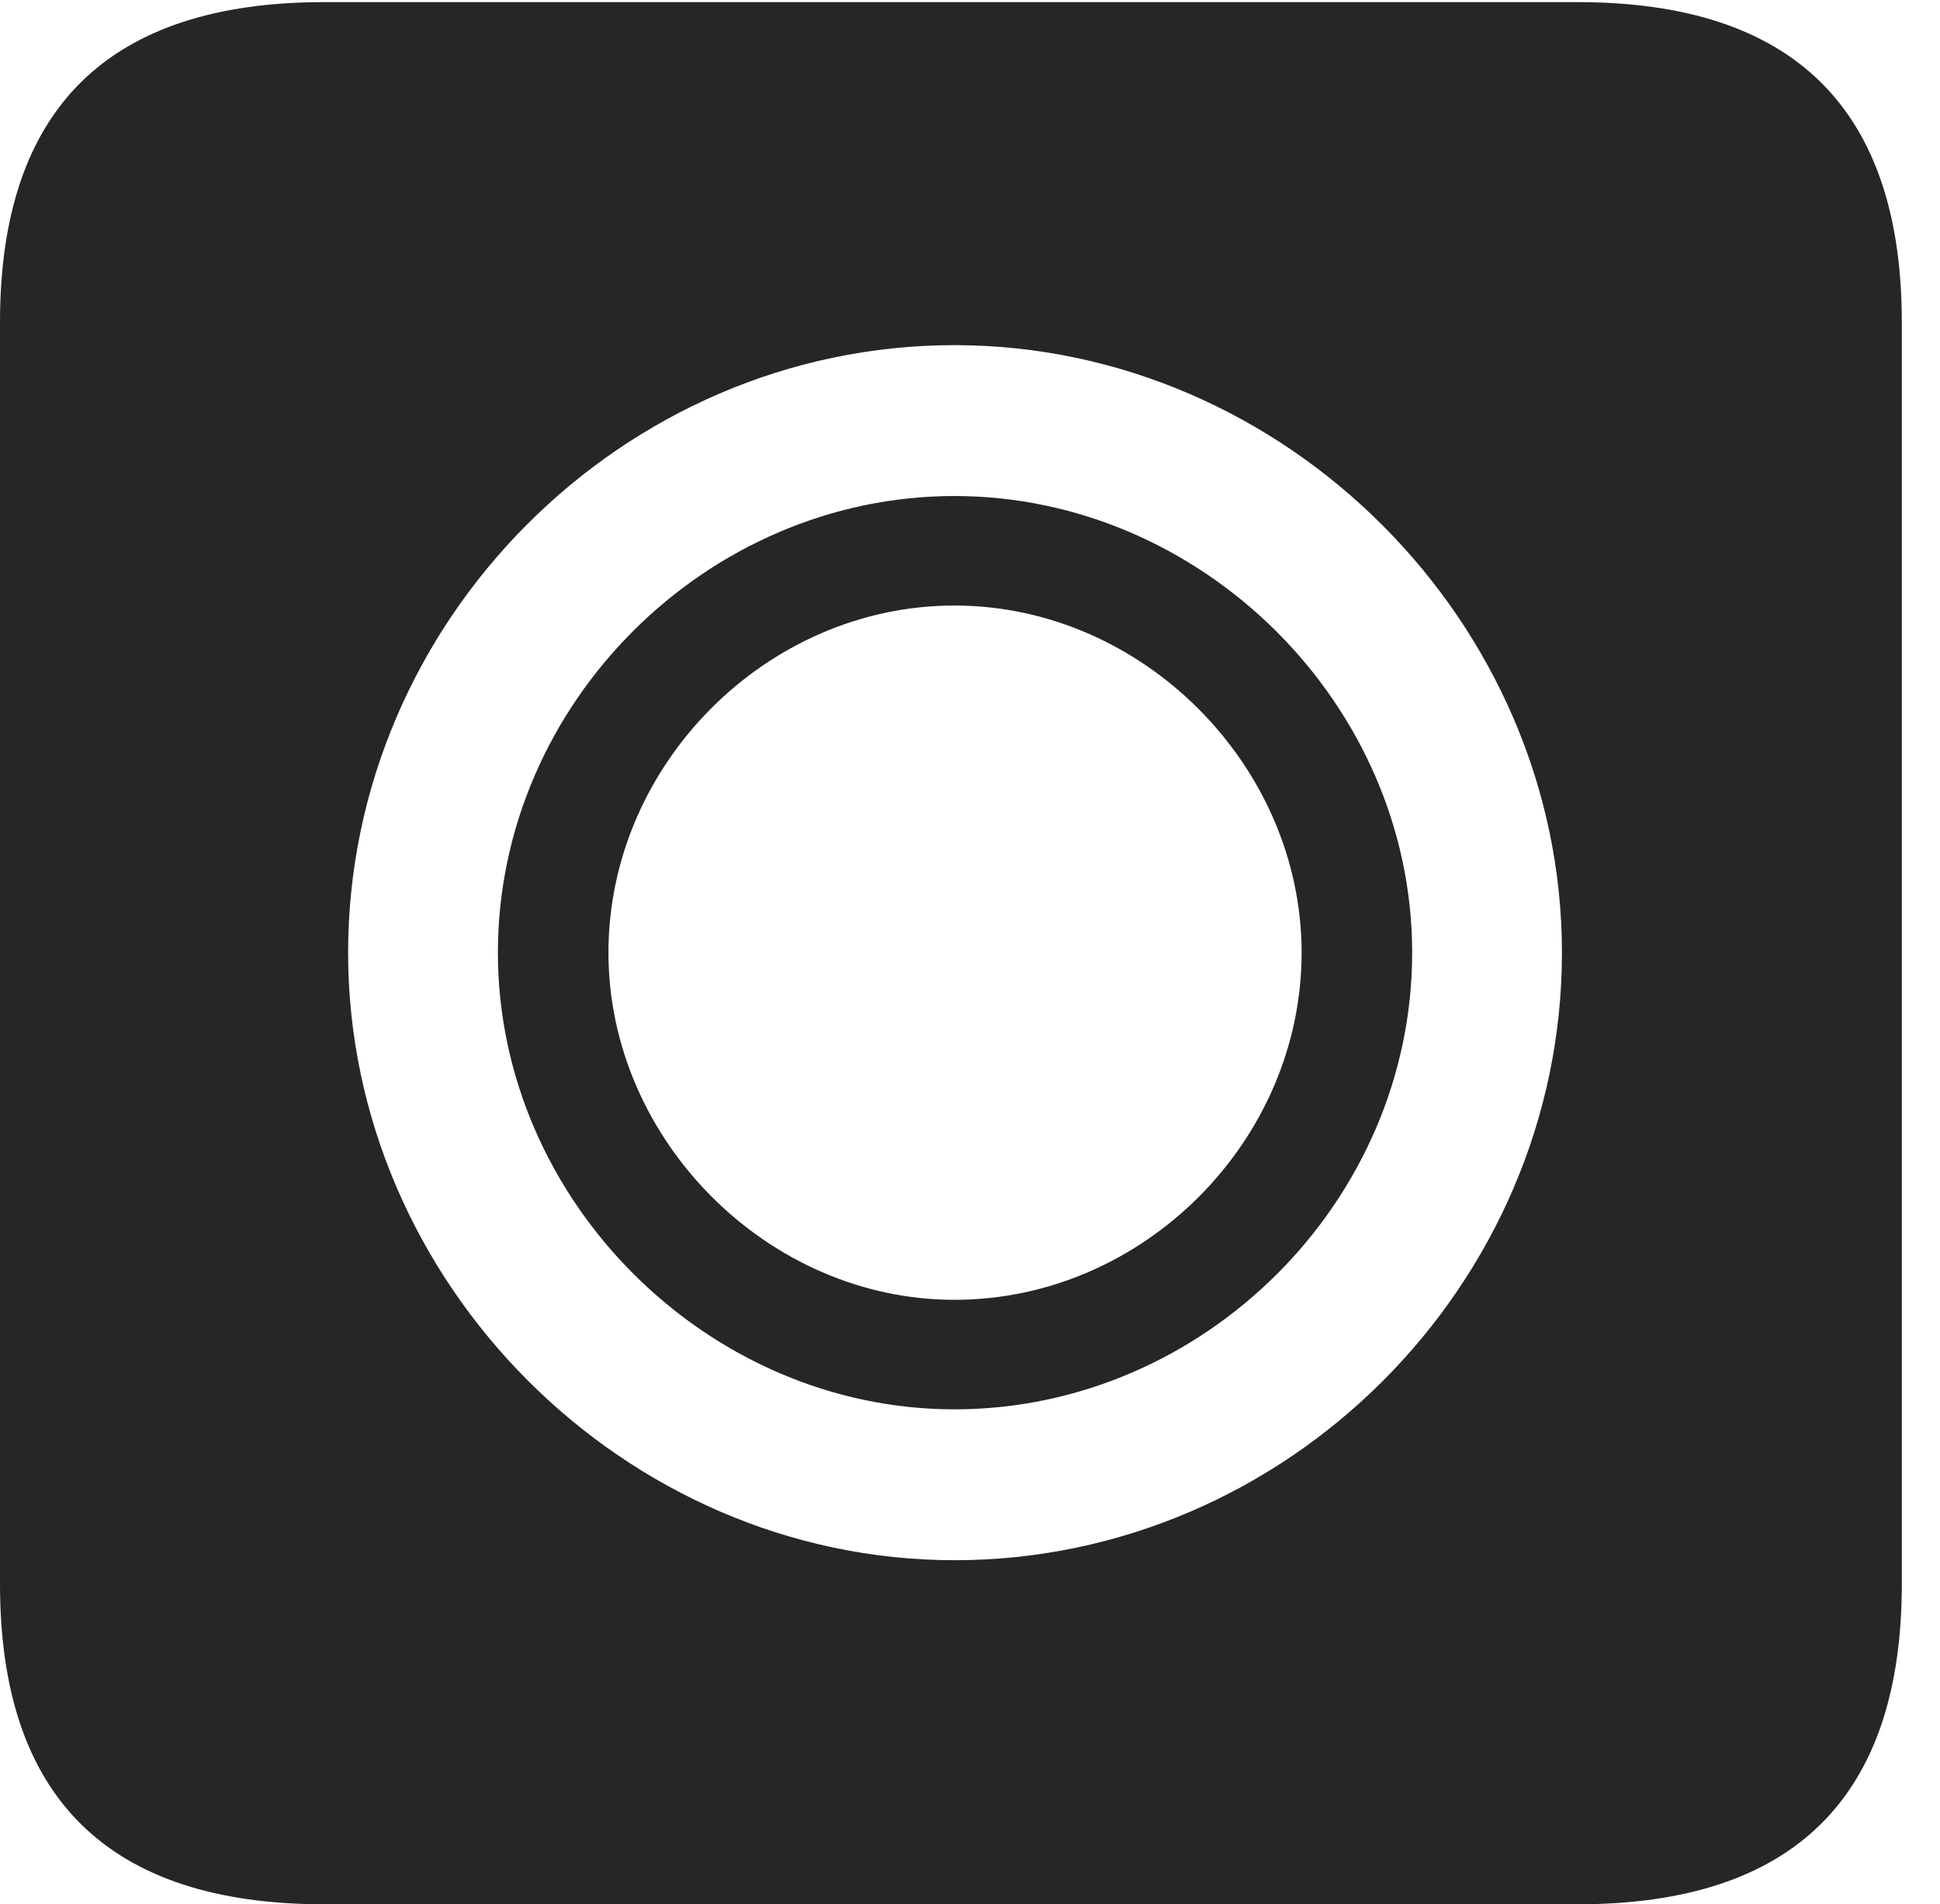<?xml version="1.0" encoding="UTF-8"?>
<!--Generator: Apple Native CoreSVG 232.5-->
<!DOCTYPE svg
PUBLIC "-//W3C//DTD SVG 1.1//EN"
       "http://www.w3.org/Graphics/SVG/1.1/DTD/svg11.dtd">
<svg version="1.1" xmlns="http://www.w3.org/2000/svg" xmlns:xlink="http://www.w3.org/1999/xlink" width="18.34" height="17.998">
 <g>
  <rect height="17.998" opacity="0" width="18.34" x="0" y="0"/>
  <path d="M17.979 3.047L17.979 14.971C17.979 16.982 16.963 17.998 14.912 17.998L3.066 17.998C1.025 17.998 0 16.992 0 14.971L0 3.047C0 1.025 1.025 0.02 3.066 0.02L14.912 0.02C16.963 0.02 17.979 1.035 17.979 3.047ZM3.291 9.004C3.291 12.129 5.908 14.746 9.023 14.746C12.168 14.746 14.766 12.139 14.766 9.004C14.766 5.879 12.148 3.262 9.023 3.262C5.889 3.262 3.291 5.869 3.291 9.004ZM13.35 9.004C13.35 11.357 11.377 13.32 9.023 13.32C6.689 13.32 4.707 11.348 4.707 9.004C4.707 6.65 6.68 4.688 9.023 4.688C11.367 4.688 13.35 6.66 13.35 9.004ZM5.752 9.004C5.752 10.771 7.256 12.285 9.023 12.285C10.81 12.285 12.305 10.781 12.305 9.004C12.305 7.236 10.801 5.723 9.023 5.723C7.246 5.723 5.752 7.227 5.752 9.004Z" fill="#000000" fill-opacity="0.85"/>
 </g>
</svg>
